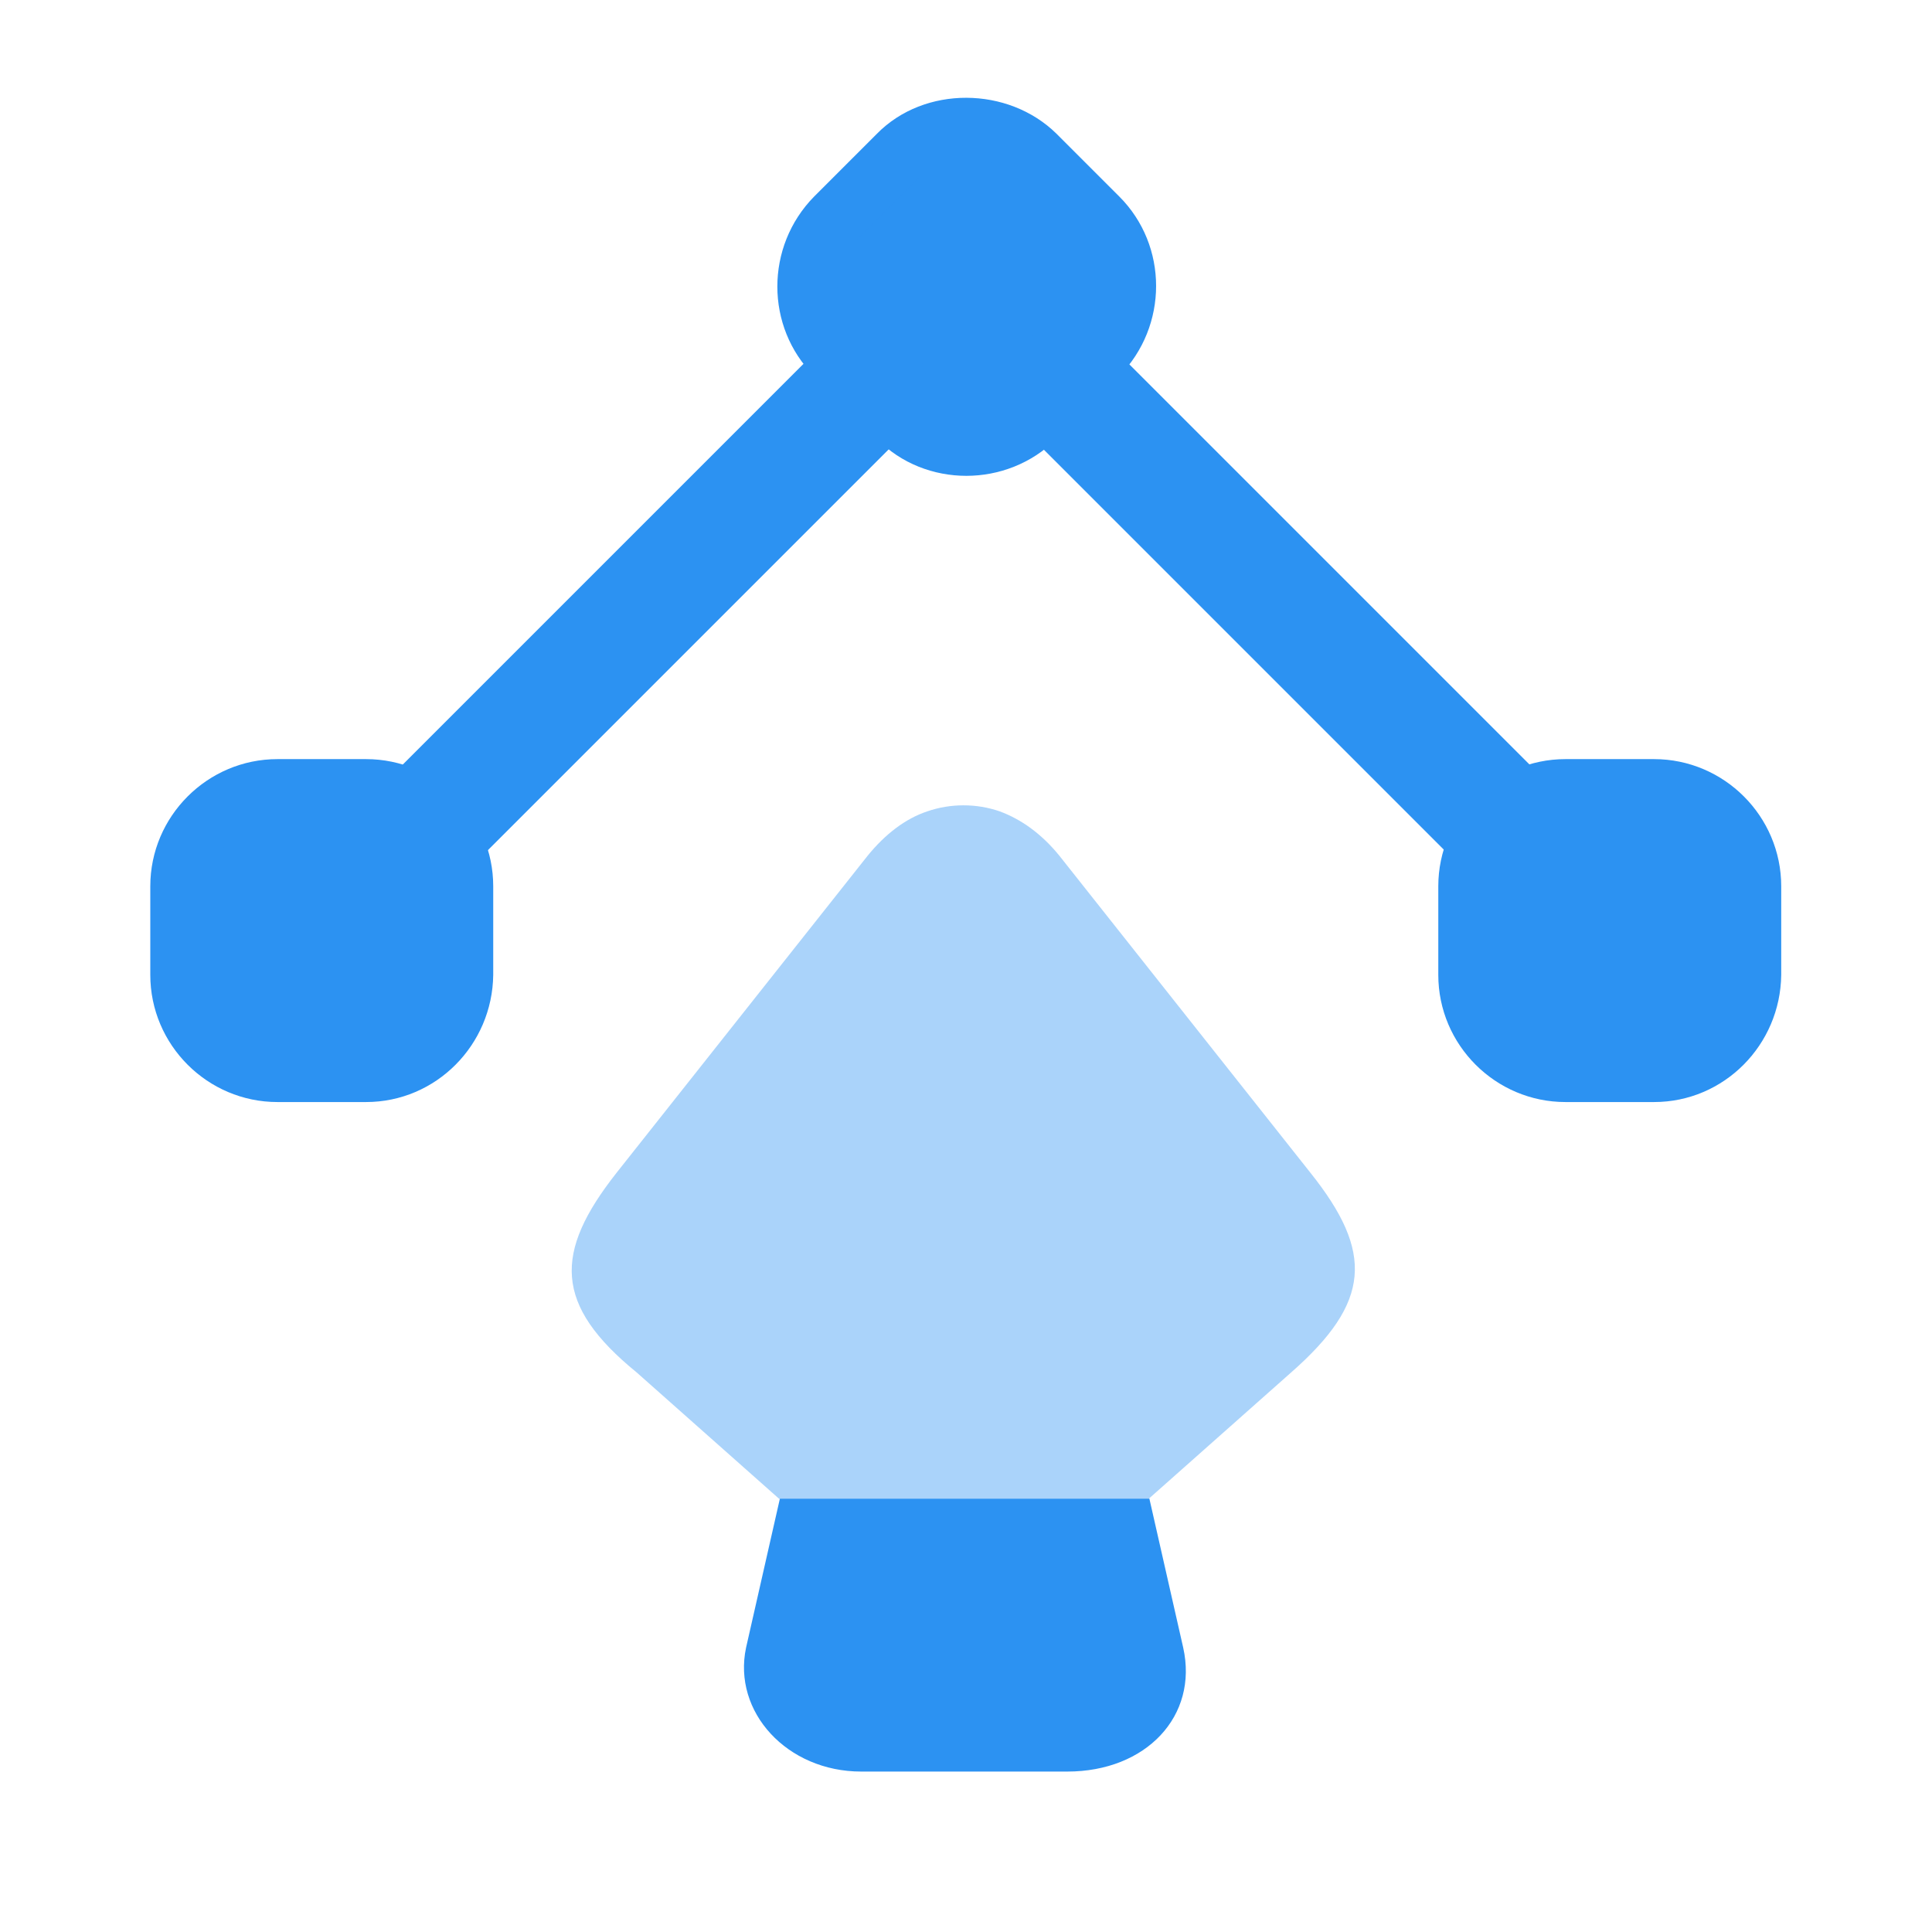 <svg width="24" height="24" viewBox="0 0 24 24" fill="none" xmlns="http://www.w3.org/2000/svg">
<path d="M11.156 5.191L10.376 4.411C9.906 3.941 9.906 3.181 10.376 2.711L11.156 1.931C11.626 1.461 12.386 1.461 12.856 1.931L13.636 2.711C14.106 3.181 14.106 3.941 13.636 4.411L12.856 5.191C12.386 5.661 11.626 5.661 11.156 5.191Z" fill="#2C92F2"/>
<path d="M12.004 5.911C11.604 5.911 11.194 5.761 10.894 5.451L10.114 4.671C9.504 4.061 9.504 3.061 10.114 2.441L10.894 1.661C11.484 1.061 12.524 1.071 13.124 1.661L13.904 2.441C14.514 3.051 14.514 4.051 13.904 4.671L13.124 5.451C12.814 5.761 12.404 5.911 12.004 5.911ZM12.004 1.961C11.794 1.961 11.584 2.041 11.424 2.201L10.644 2.981C10.324 3.301 10.324 3.831 10.644 4.151L11.424 4.931C11.744 5.251 12.264 5.251 12.594 4.931L13.374 4.151C13.694 3.831 13.694 3.311 13.374 2.981L12.594 2.201C12.424 2.041 12.214 1.961 12.004 1.961Z" fill="#2C92F2"/>
<path d="M19.45 9.809H20.55C21.21 9.809 21.75 10.349 21.75 11.009V12.109C21.75 12.769 21.21 13.309 20.55 13.309H19.45C18.79 13.309 18.25 12.769 18.25 12.109V11.009C18.25 10.349 18.79 9.809 19.45 9.809Z" fill="#2C92F2"/>
<path d="M20.547 13.69H19.447C18.577 13.69 17.867 12.98 17.867 12.11V11.01C17.867 10.14 18.577 9.43 19.447 9.43H20.547C21.417 9.43 22.127 10.14 22.127 11.01V12.11C22.117 12.98 21.417 13.69 20.547 13.69ZM19.447 10.19C18.987 10.19 18.617 10.56 18.617 11.02V12.12C18.617 12.58 18.987 12.95 19.447 12.95H20.547C21.007 12.95 21.377 12.58 21.377 12.12V11.02C21.377 10.56 21.007 10.19 20.547 10.19H19.447Z" fill="#2C92F2"/>
<path d="M4.55 9.809H3.45C2.79 9.809 2.25 10.349 2.25 11.009L2.25 12.109C2.25 12.769 2.79 13.309 3.45 13.309H4.55C5.21 13.309 5.75 12.769 5.75 12.109V11.009C5.75 10.349 5.21 9.809 4.55 9.809Z" fill="#2C92F2"/>
<path d="M4.547 13.69H3.447C2.577 13.69 1.867 12.98 1.867 12.11L1.867 11.01C1.867 10.14 2.577 9.43 3.447 9.43H4.547C5.417 9.43 6.127 10.14 6.127 11.01V12.11C6.117 12.98 5.417 13.69 4.547 13.69ZM3.447 10.19C2.987 10.19 2.617 10.56 2.617 11.02L2.617 12.12C2.617 12.58 2.987 12.95 3.447 12.95H4.547C5.007 12.95 5.377 12.58 5.377 12.12V11.02C5.377 10.56 5.007 10.19 4.547 10.19H3.447Z" fill="#2C92F2"/>
<path fill-rule="evenodd" clip-rule="evenodd" d="M12.712 4.27C13.005 3.978 13.48 3.978 13.773 4.27L19.073 9.57C19.365 9.863 19.365 10.338 19.073 10.631C18.78 10.924 18.305 10.924 18.012 10.631L12.712 5.331C12.419 5.038 12.419 4.563 12.712 4.27Z" fill="#2C92F2"/>
<path fill-rule="evenodd" clip-rule="evenodd" d="M11.291 4.27C11.584 4.563 11.584 5.038 11.291 5.331L5.991 10.631C5.698 10.924 5.223 10.924 4.931 10.631C4.638 10.338 4.638 9.863 4.931 9.57L10.231 4.27C10.524 3.978 10.998 3.978 11.291 4.27Z" fill="#2C92F2"/>
<path d="M13.258 22.007H10.698C9.778 22.007 9.098 21.267 9.268 20.467L9.688 18.617H14.278L14.698 20.467C14.888 21.317 14.238 22.007 13.258 22.007Z" fill="#2C92F2"/>
<path opacity="0.4" d="M16.039 17.049L14.269 18.619H9.679L7.909 17.049C6.879 16.209 6.879 15.559 7.659 14.569L10.779 10.629C10.999 10.359 11.249 10.169 11.519 10.079C11.809 9.979 12.129 9.979 12.419 10.079C12.689 10.179 12.939 10.359 13.159 10.629L16.279 14.569C17.069 15.559 17.029 16.179 16.039 17.049Z" fill="#2C92F2"/>
</svg>
